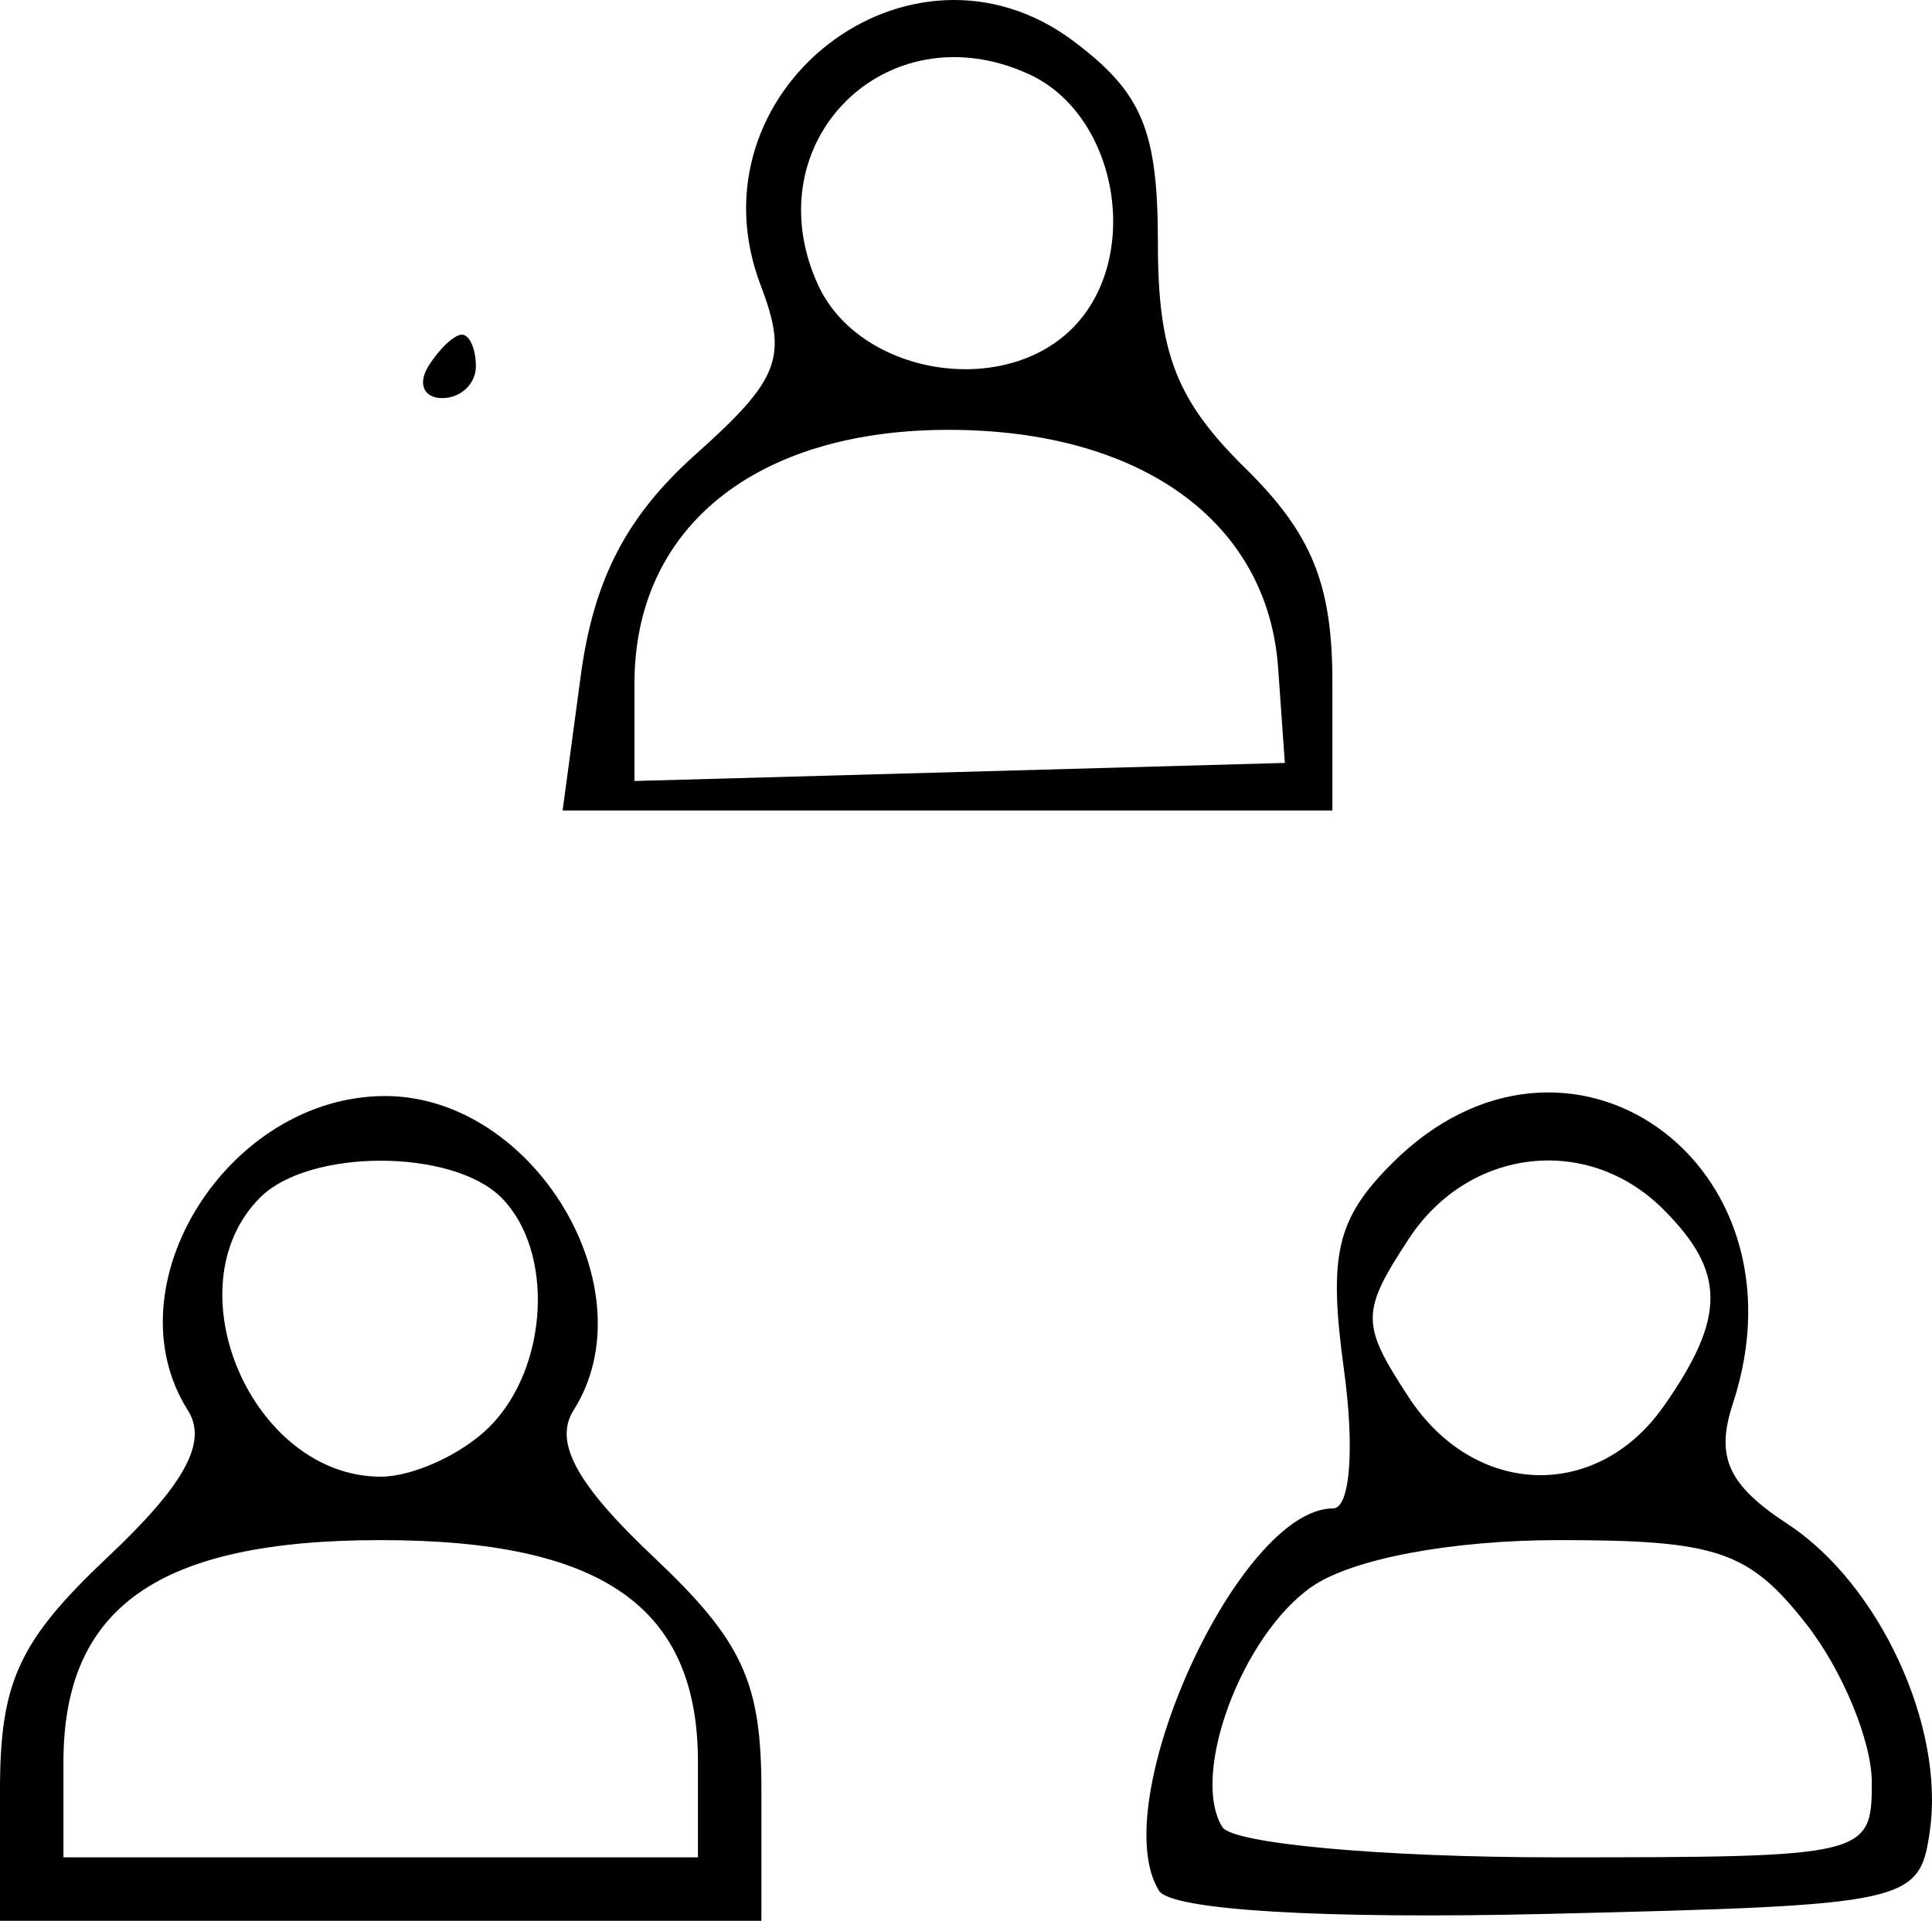 <?xml version="1.0" encoding="UTF-8" standalone="no"?>
<!-- Created with Inkscape (http://www.inkscape.org/) -->

<svg
   version="1.1"
   id="svg1"
   width="60.898"
   height="60.55"
   viewBox="0 0 60.898 60.55"
   sodipodi:docname="network.svg"
   inkscape:version="1.3 (0e150ed6c4, 2023-07-21)"
   xml:space="preserve"
   xmlns:inkscape="http://www.inkscape.org/namespaces/inkscape"
   xmlns:sodipodi="http://sodipodi.sourceforge.net/DTD/sodipodi-0.dtd"
   xmlns="http://www.w3.org/2000/svg"
   xmlns:svg="http://www.w3.org/2000/svg"><defs
     id="defs1" /><sodipodi:namedview
     id="namedview1"
     pagecolor="#ffffff"
     bordercolor="#000000"
     borderopacity="0.25"
     inkscape:showpageshadow="2"
     inkscape:pageopacity="0.0"
     inkscape:pagecheckerboard="0"
     inkscape:deskcolor="#d1d1d1"
     inkscape:zoom="1.3810679"
     inkscape:cx="-130.33392"
     inkscape:cy="46.702989"
     inkscape:window-width="1600"
     inkscape:window-height="831"
     inkscape:window-x="0"
     inkscape:window-y="32"
     inkscape:window-maximized="1"
     inkscape:current-layer="g1" /><g
     inkscape:groupmode="layer"
     inkscape:label="Image"
     id="g1"
     transform="translate(-9.65,-11.546)"><path
       style="fill:#000000"
       d="m 9.65,67.965 c 0,-3.405 0.599,-4.697 3.406,-7.344 2.423,-2.285 3.149,-3.617 2.515,-4.618 -2.487,-3.928 1.267,-9.906 6.219,-9.906 4.693,0 8.349,6.099 5.939,9.906 -0.633,1.001 0.092,2.333 2.515,4.618 2.806,2.647 3.406,3.939 3.406,7.344 v 4.132 h -12 H 9.65 Z M 31.65,67.096 c 0,-4.894 -3.008,-7 -10,-7 -6.992,0 -10,2.106 -10,7 v 3 h 10 10 z m -6.571,-10.571 c 1.865,-1.865 2.054,-5.546 0.371,-7.229 -1.547,-1.547 -6.053,-1.547 -7.6,0 -2.828,2.828 -0.249,8.8 3.8,8.8 1.021,0 2.564,-0.707 3.429,-1.571 z m 21.101,14.619 c -1.709,-2.765 2.521,-12.048 5.49,-12.048 0.537,0 0.684,-1.882 0.342,-4.38 -0.497,-3.622 -0.234,-4.747 1.519,-6.5 5.496,-5.496 13.241,-0.033 10.741,7.575 -0.555,1.688 -0.156,2.565 1.727,3.799 2.88,1.887 4.951,6.352 4.483,9.662 -0.324,2.288 -0.615,2.352 -12.004,2.626 -7.121,0.171 -11.916,-0.114 -12.299,-0.733 z m 22.47,-3.413 c 0,-1.301 -0.933,-3.551 -2.073,-5 -1.806,-2.296 -2.805,-2.635 -7.777,-2.635 -3.413,0 -6.552,0.593 -7.813,1.477 -2.2,1.541 -3.826,5.923 -2.808,7.569 0.324,0.525 5.063,0.954 10.531,0.954 9.786,0 9.941,-0.037 9.941,-2.365 z M 62.093,55.874 c 1.966,-2.807 1.963,-4.229 -0.015,-6.206 -2.381,-2.381 -6.137,-1.946 -8.021,0.929 -1.517,2.316 -1.517,2.684 0,5 2.065,3.152 5.928,3.286 8.035,0.277 z M 27.956,32.846 c 0.407,-3.034 1.442,-5.029 3.617,-6.973 2.658,-2.375 2.92,-3.057 2.051,-5.342 -2.322,-6.106 4.709,-11.57 9.878,-7.678 2.155,1.623 2.646,2.805 2.646,6.368 0,3.45 0.581,4.947 2.75,7.079 2.101,2.066 2.75,3.659 2.75,6.75 v 4.045 h -12.132 -12.132 z m 21.981,-0.25 c -0.327,-4.611 -4.329,-7.5 -10.389,-7.5 -6.081,0 -9.899,3.082 -9.899,7.99 v 3.08 l 10.25,-0.285 10.25,-0.285 z m -6.487,-10.7 c 2.221,-2.221 1.446,-6.731 -1.378,-8.017 -4.488,-2.045 -8.685,2.152 -6.64,6.64 1.287,2.824 5.796,3.599 8.017,1.378 z m -20.3,1.2 c 0.34,-0.55 0.816,-1 1.059,-1 0.243,0 0.441,0.45 0.441,1 0,0.55 -0.477,1 -1.059,1 -0.582,0 -0.781,-0.45 -0.441,-1 z"
       id="path1" /></g></svg>
